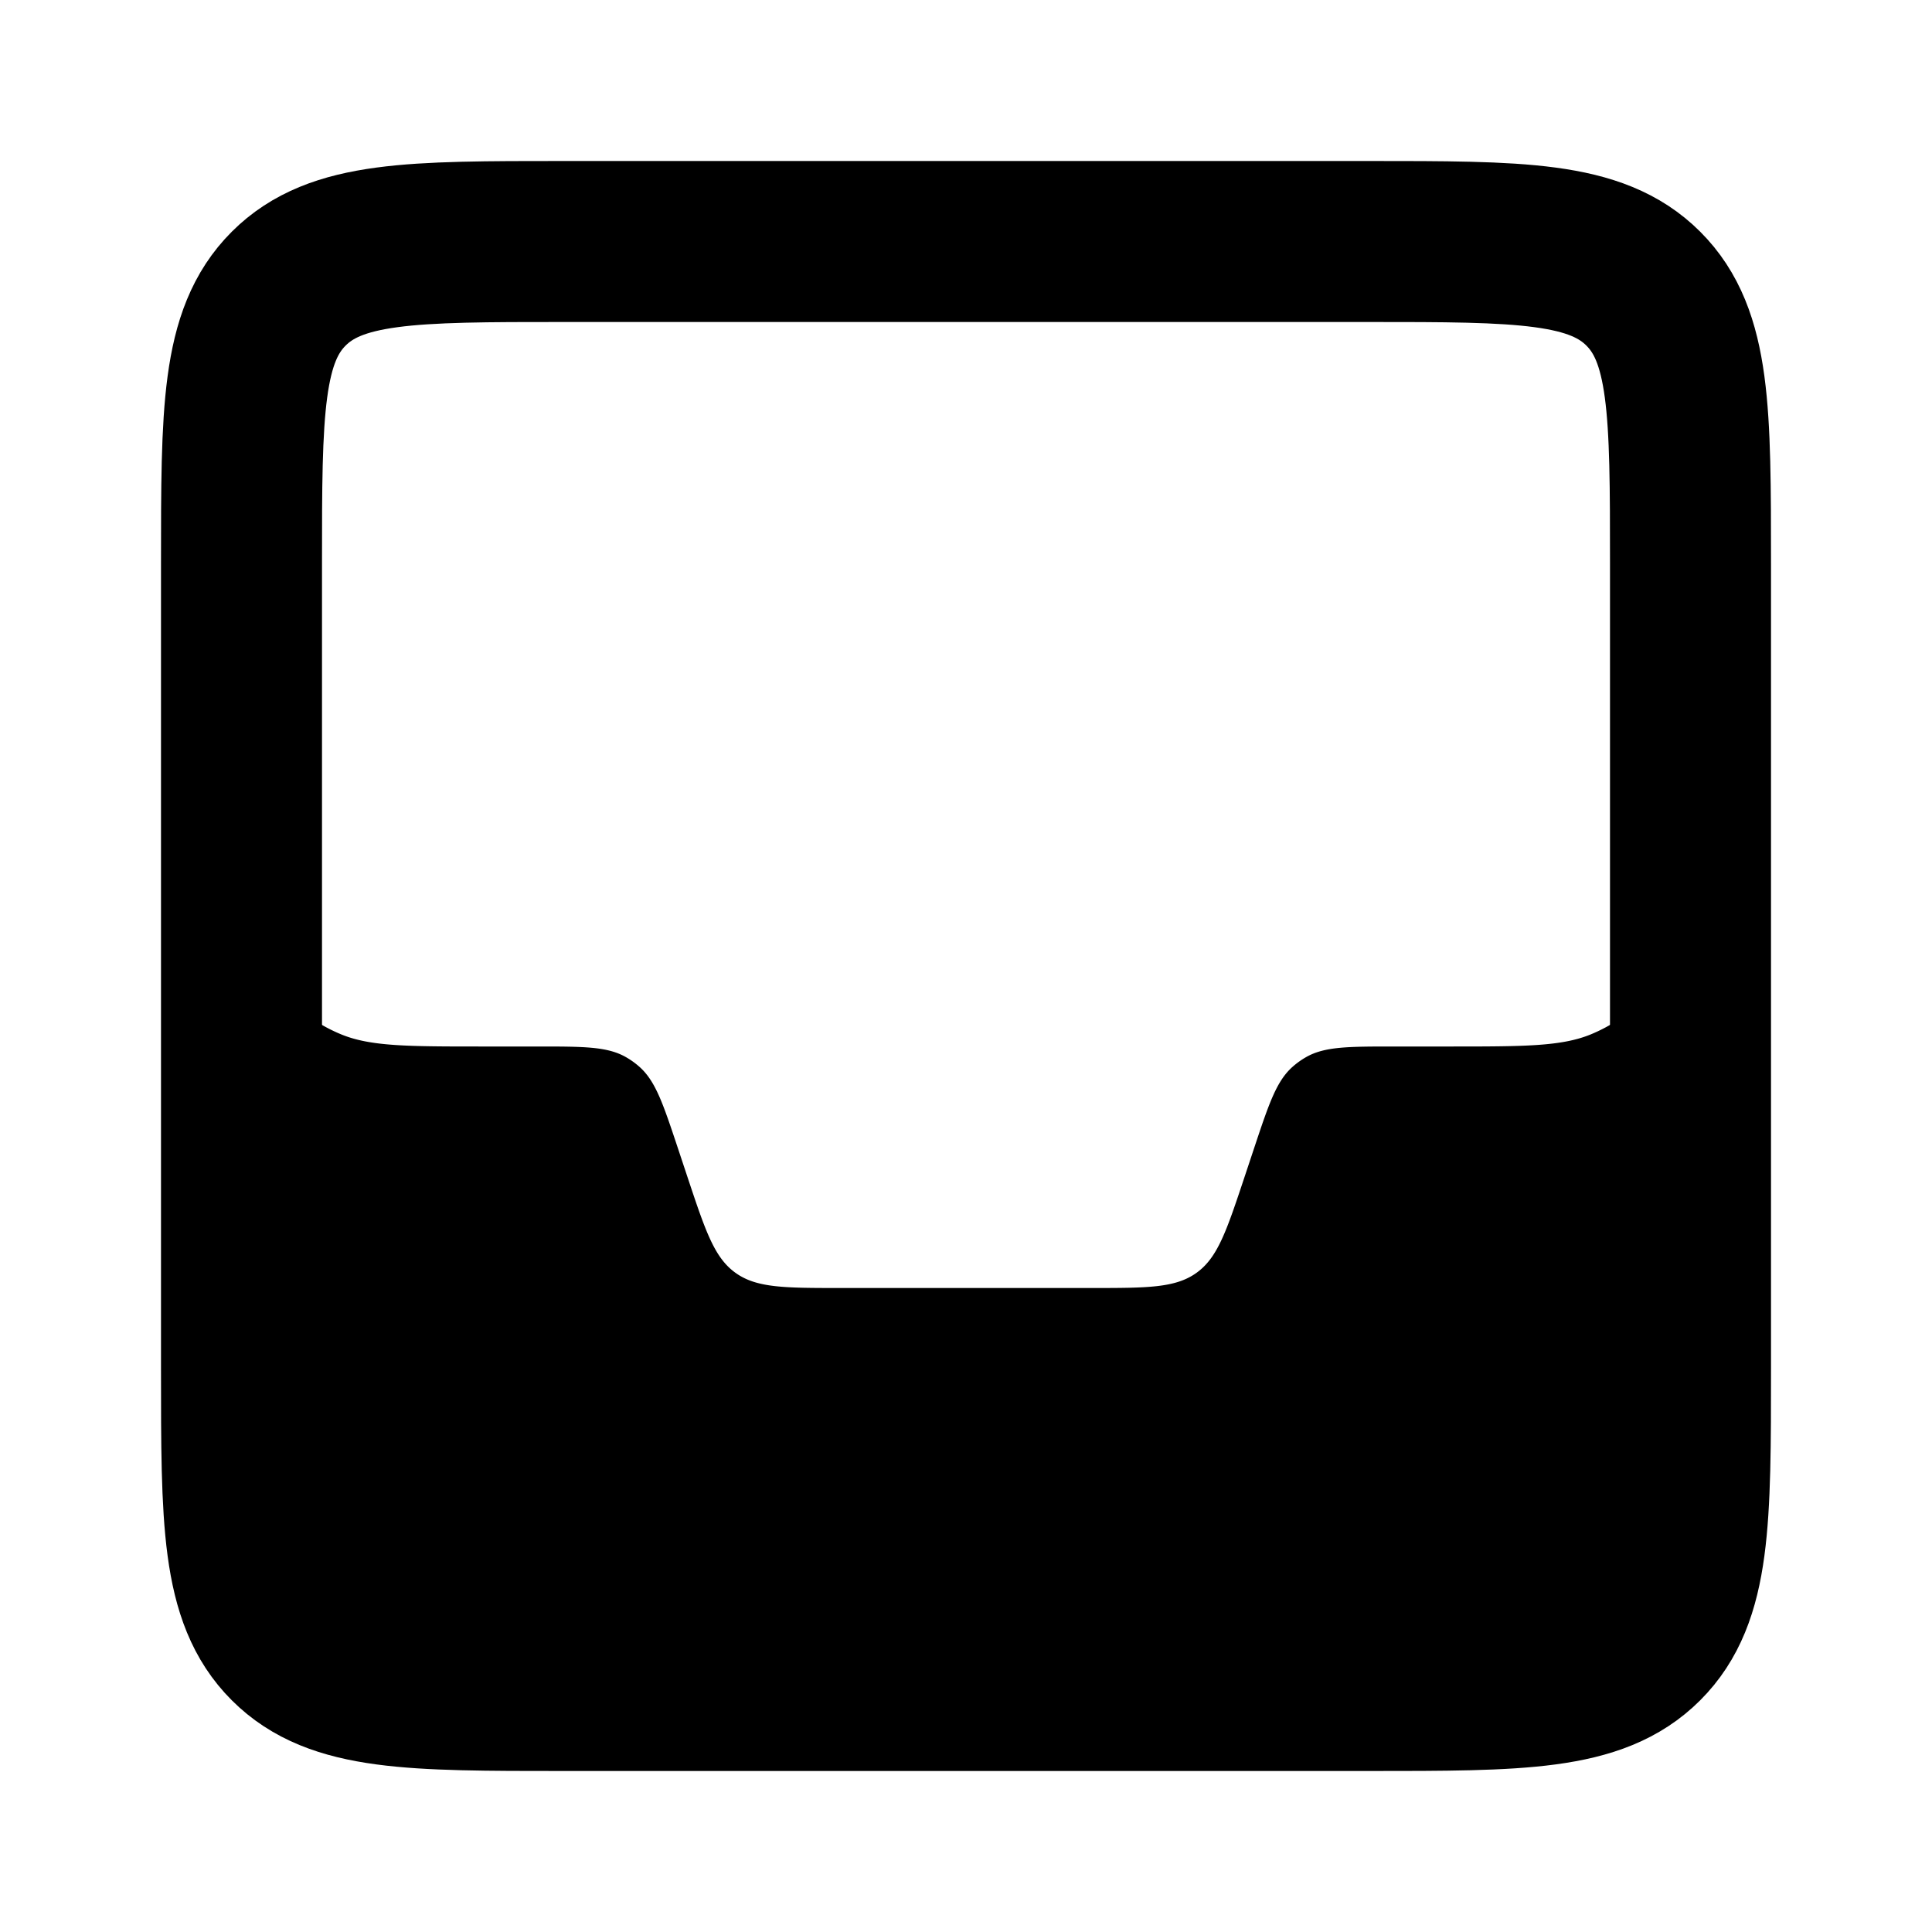 <svg xmlns="http://www.w3.org/2000/svg" xmlns:xlink="http://www.w3.org/1999/xlink" width="24" height="24" viewBox="0 0 24 24"><g fill="none"><path fill="currentColor" fill-rule="evenodd" d="M21 10v5c0 2.828 0 4.243-.879 5.121C19.243 21 17.828 21 15 21H9c-2.828 0-4.243 0-5.121-.879C3 19.243 3 17.828 3 15v-5c0 .932 0 1.398.152 1.765a2 2 0 0 0 1.083 1.083C4.602 13 5.068 13 6 13h.675c.581 0 .872 0 1.104.134a1 1 0 0 1 .164.118c.2.178.292.453.476 1.005l.125.376c.22.66.33.99.592 1.178c.262.189.61.189 1.306.189h3.117c.695 0 1.043 0 1.305-.189c.262-.188.372-.518.592-1.178l.125-.376c.184-.552.276-.827.476-1.005a1 1 0 0 1 .164-.118c.232-.134.523-.134 1.104-.134H18c.932 0 1.398 0 1.765-.152a2 2 0 0 0 1.083-1.083C21 11.398 21 10.932 21 10" clip-rule="evenodd"/><path stroke="currentColor" stroke-width="2" d="M3 7c0-1.886 0-2.828.586-3.414S5.114 3 7 3h10c1.886 0 2.828 0 3.414.586S21 5.114 21 7v10c0 1.886 0 2.828-.586 3.414S18.886 21 17 21H7c-1.886 0-2.828 0-3.414-.586S3 18.886 3 17z"/></g></svg>